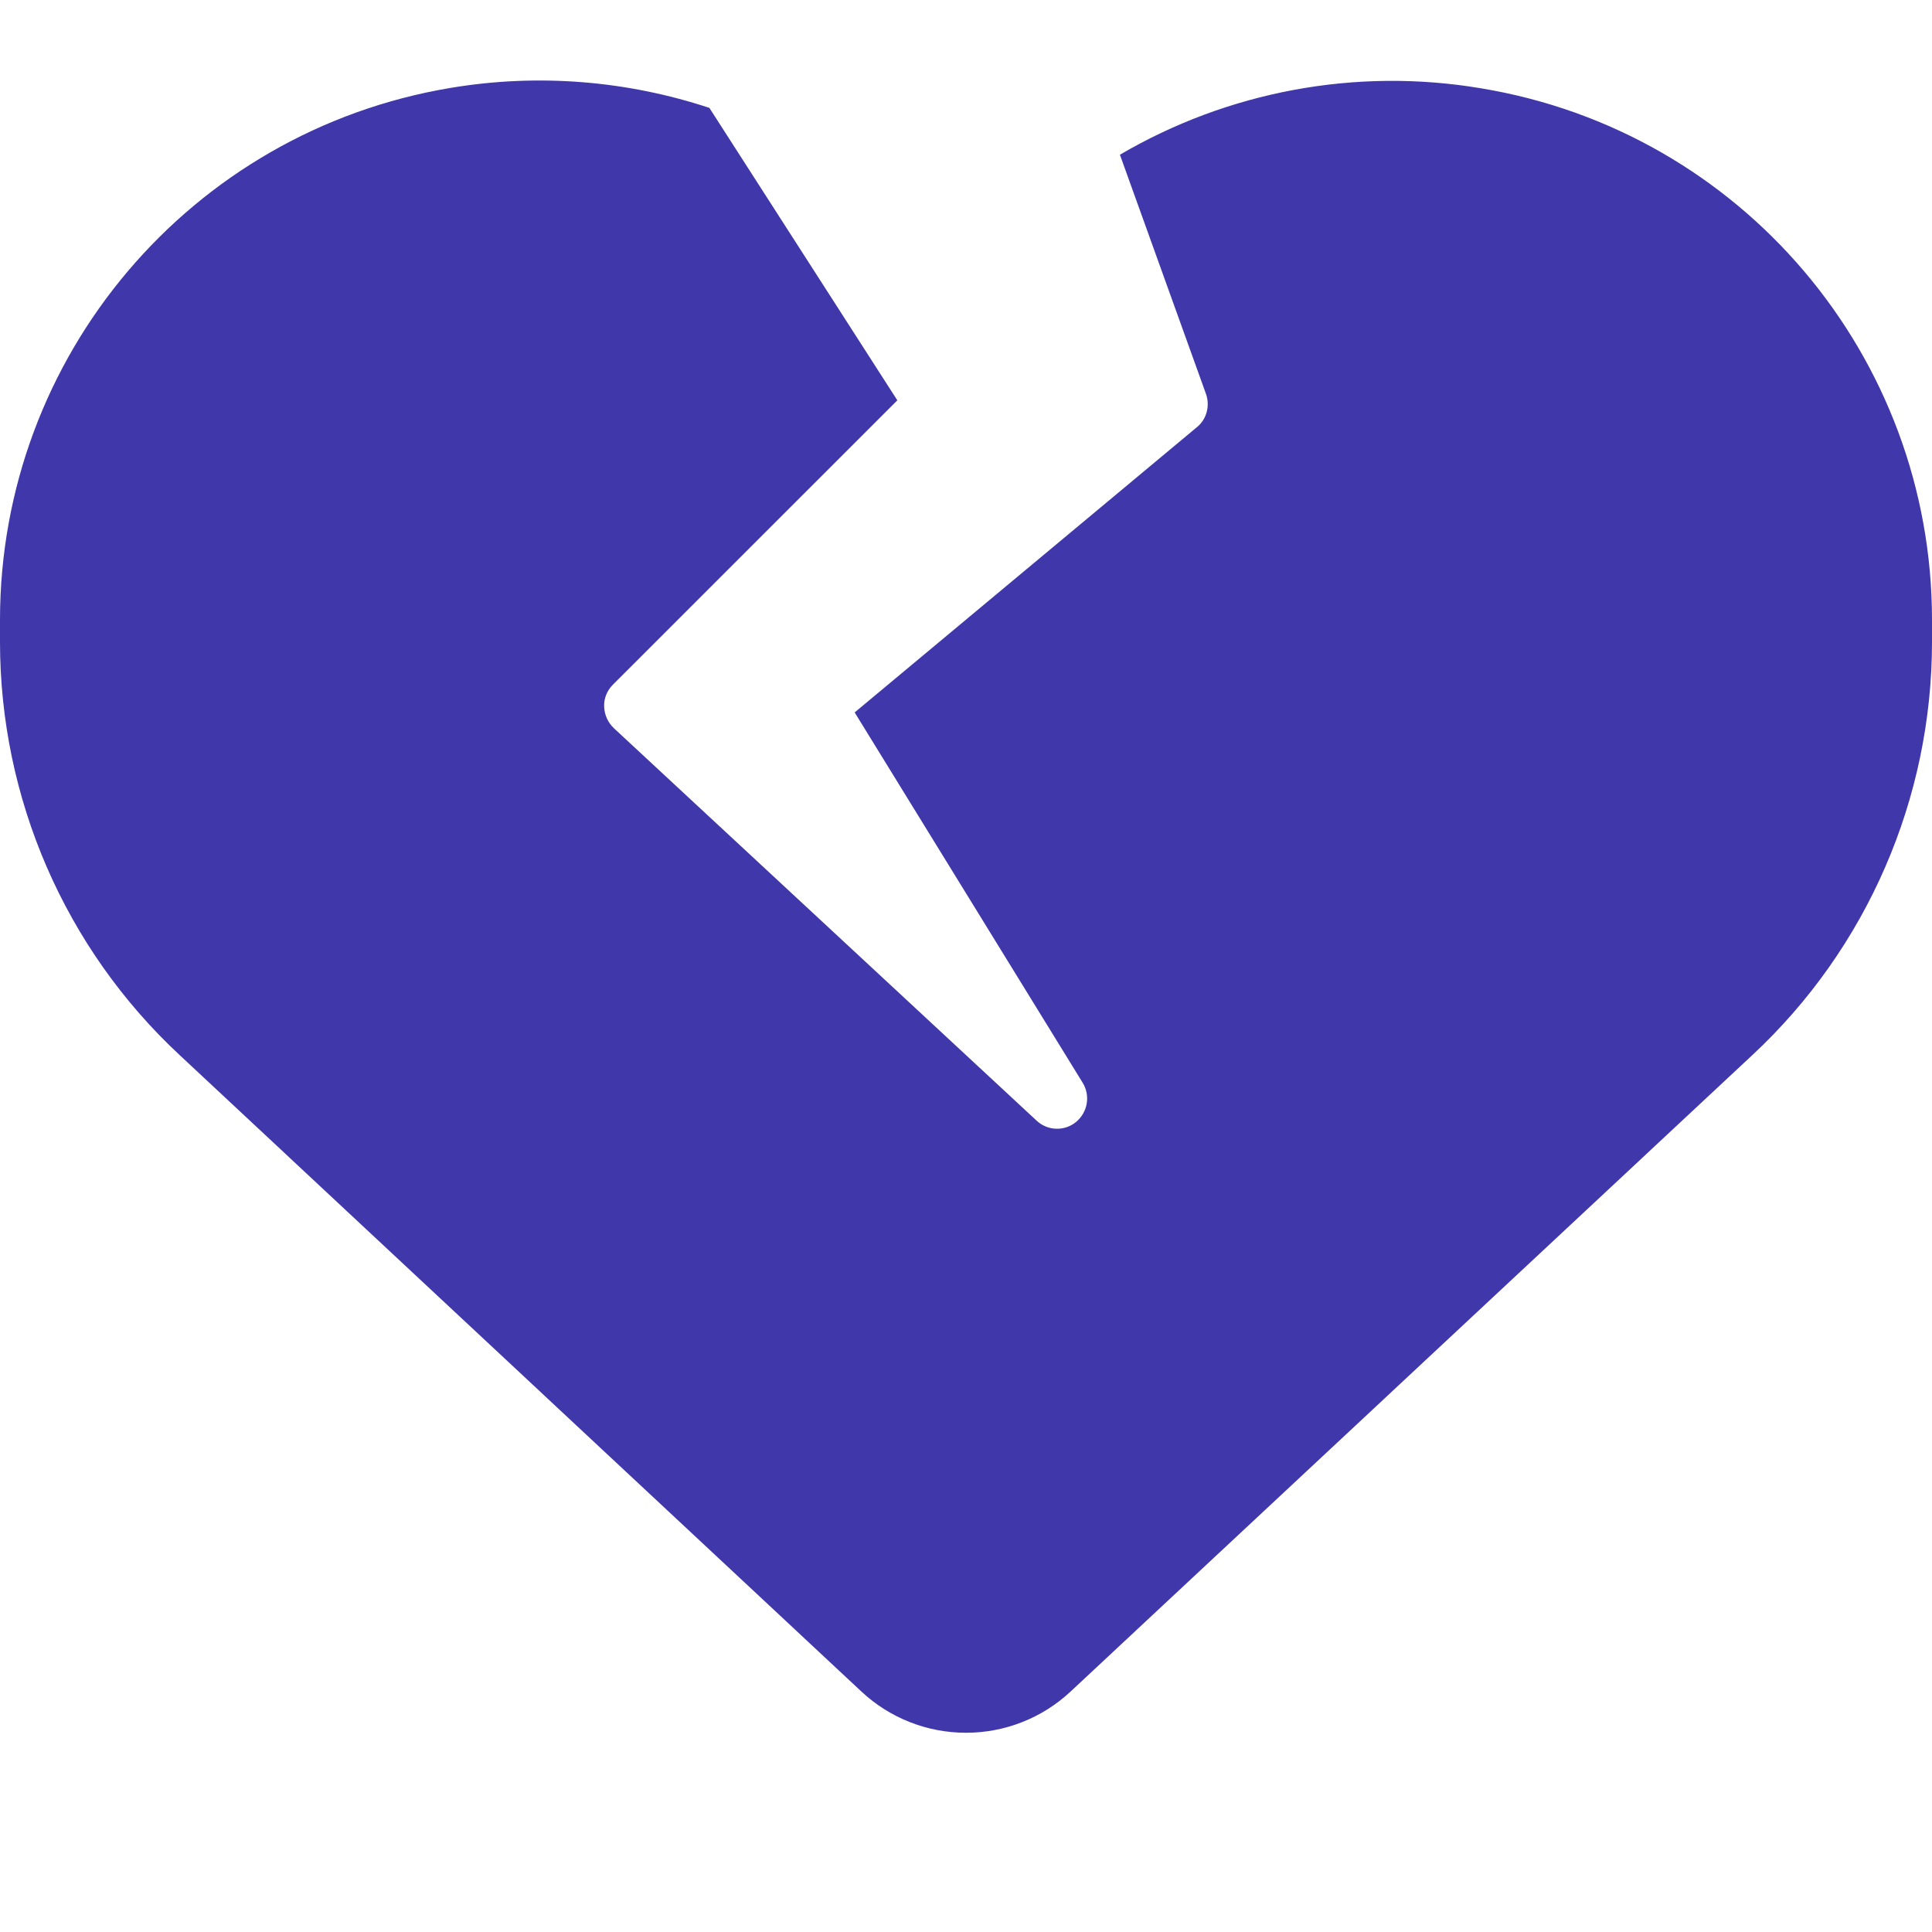 <svg width="24" height="24" viewBox="0 0 24 24" fill="none" xmlns="http://www.w3.org/2000/svg">
<path d="M5.597 1.092C6.689 0.909 7.791 1.003 8.812 1.34L11.147 4.973L7.612 8.507C7.542 8.578 7.5 8.676 7.505 8.779C7.509 8.882 7.552 8.976 7.627 9.047L12.877 13.921C13.012 14.048 13.223 14.057 13.369 13.936C13.514 13.814 13.547 13.607 13.448 13.448L10.617 8.85L14.869 5.306C14.991 5.207 15.033 5.039 14.981 4.893L13.912 1.922C15.248 1.139 16.837 0.834 18.398 1.097C21.633 1.631 24 4.425 24 7.701V7.973C24 9.918 23.194 11.779 21.769 13.106L13.298 21.014C12.947 21.342 12.483 21.525 12 21.525C11.517 21.525 11.053 21.342 10.702 21.014L2.231 13.106C0.806 11.779 0 9.918 0 7.973V7.701C0 4.425 2.367 1.631 5.597 1.092Z" fill="#4037AA"/>
</svg>
